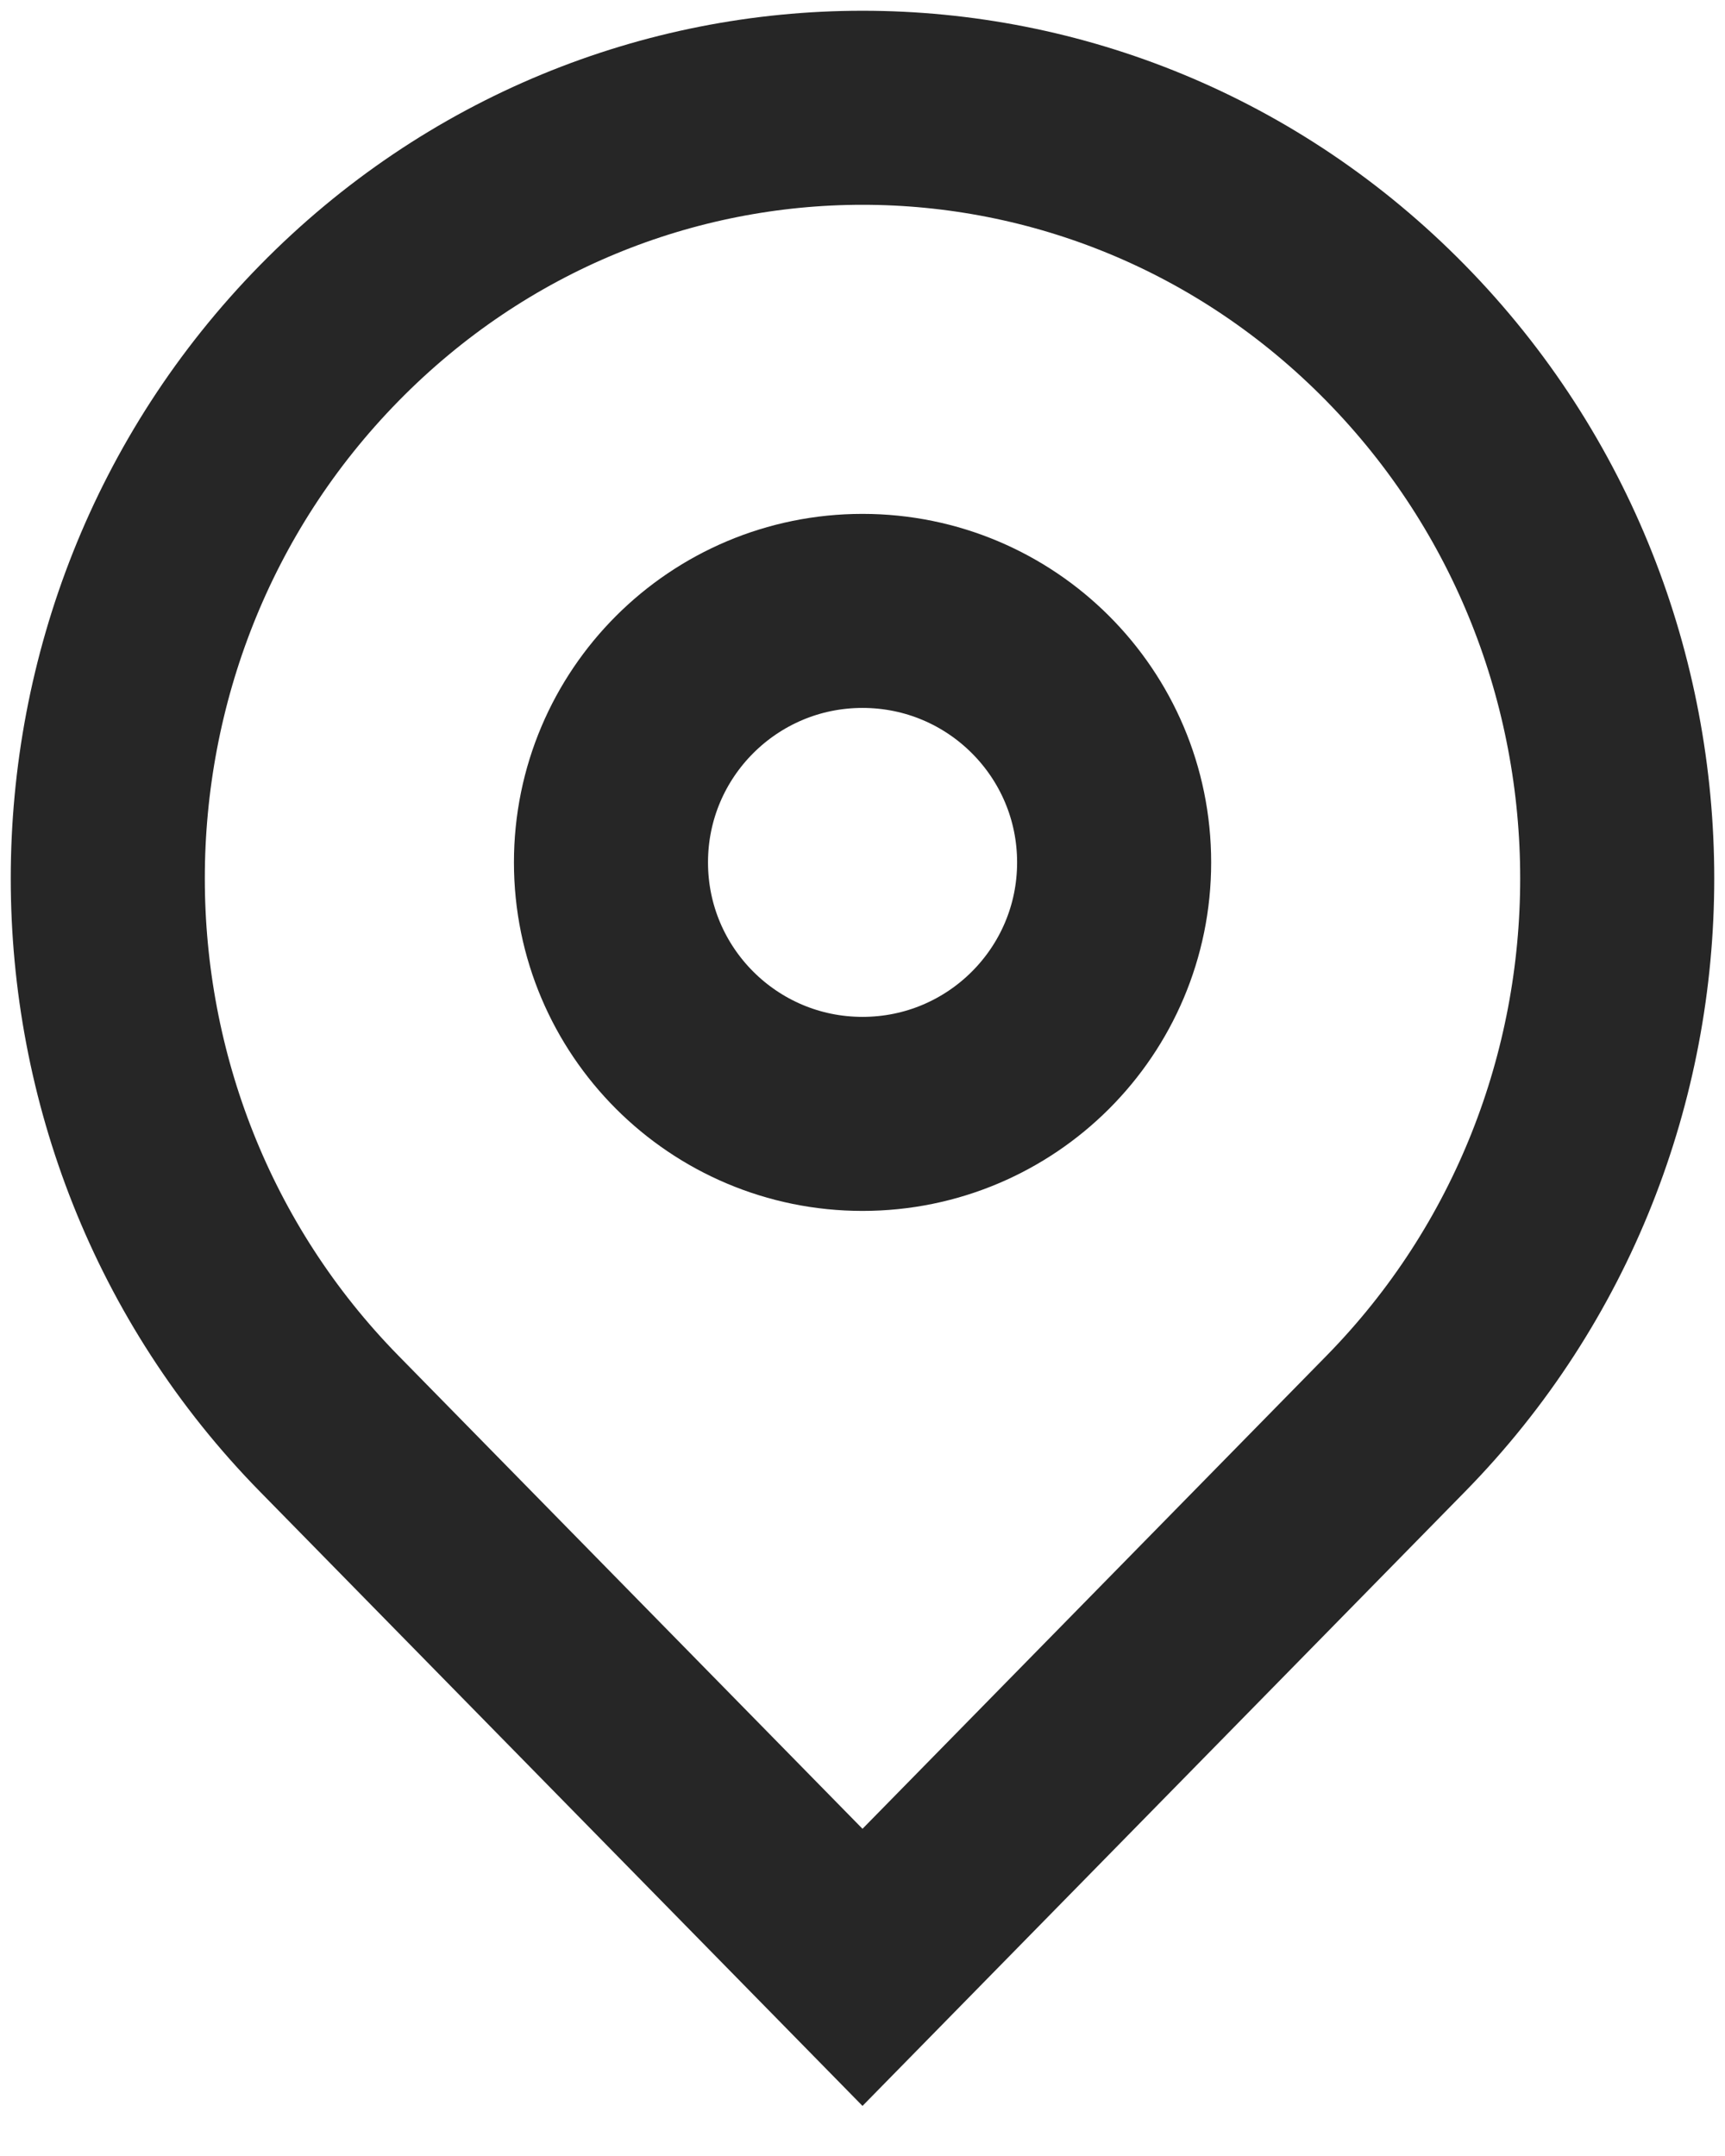 <svg width="16" height="20" viewBox="0 0 16 20" fill="none" xmlns="http://www.w3.org/2000/svg">
<path fill-rule="evenodd" clip-rule="evenodd" d="M8 18.25L12.946 13.207C15.685 10.415 15.685 5.882 12.946 3.09C10.213 0.303 5.787 0.303 3.054 3.09C0.315 5.882 0.315 10.415 3.054 13.207L8 18.25Z" stroke="#262626" stroke-width="1.8"/>
<path fill-rule="evenodd" clip-rule="evenodd" d="M8 10.333C9.289 10.333 10.334 9.289 10.334 8C10.334 6.711 9.289 5.667 8 5.667C6.712 5.667 5.667 6.711 5.667 8C5.667 9.289 6.712 10.333 8 10.333Z" stroke="#262626" stroke-width="1.8"/>
</svg>
